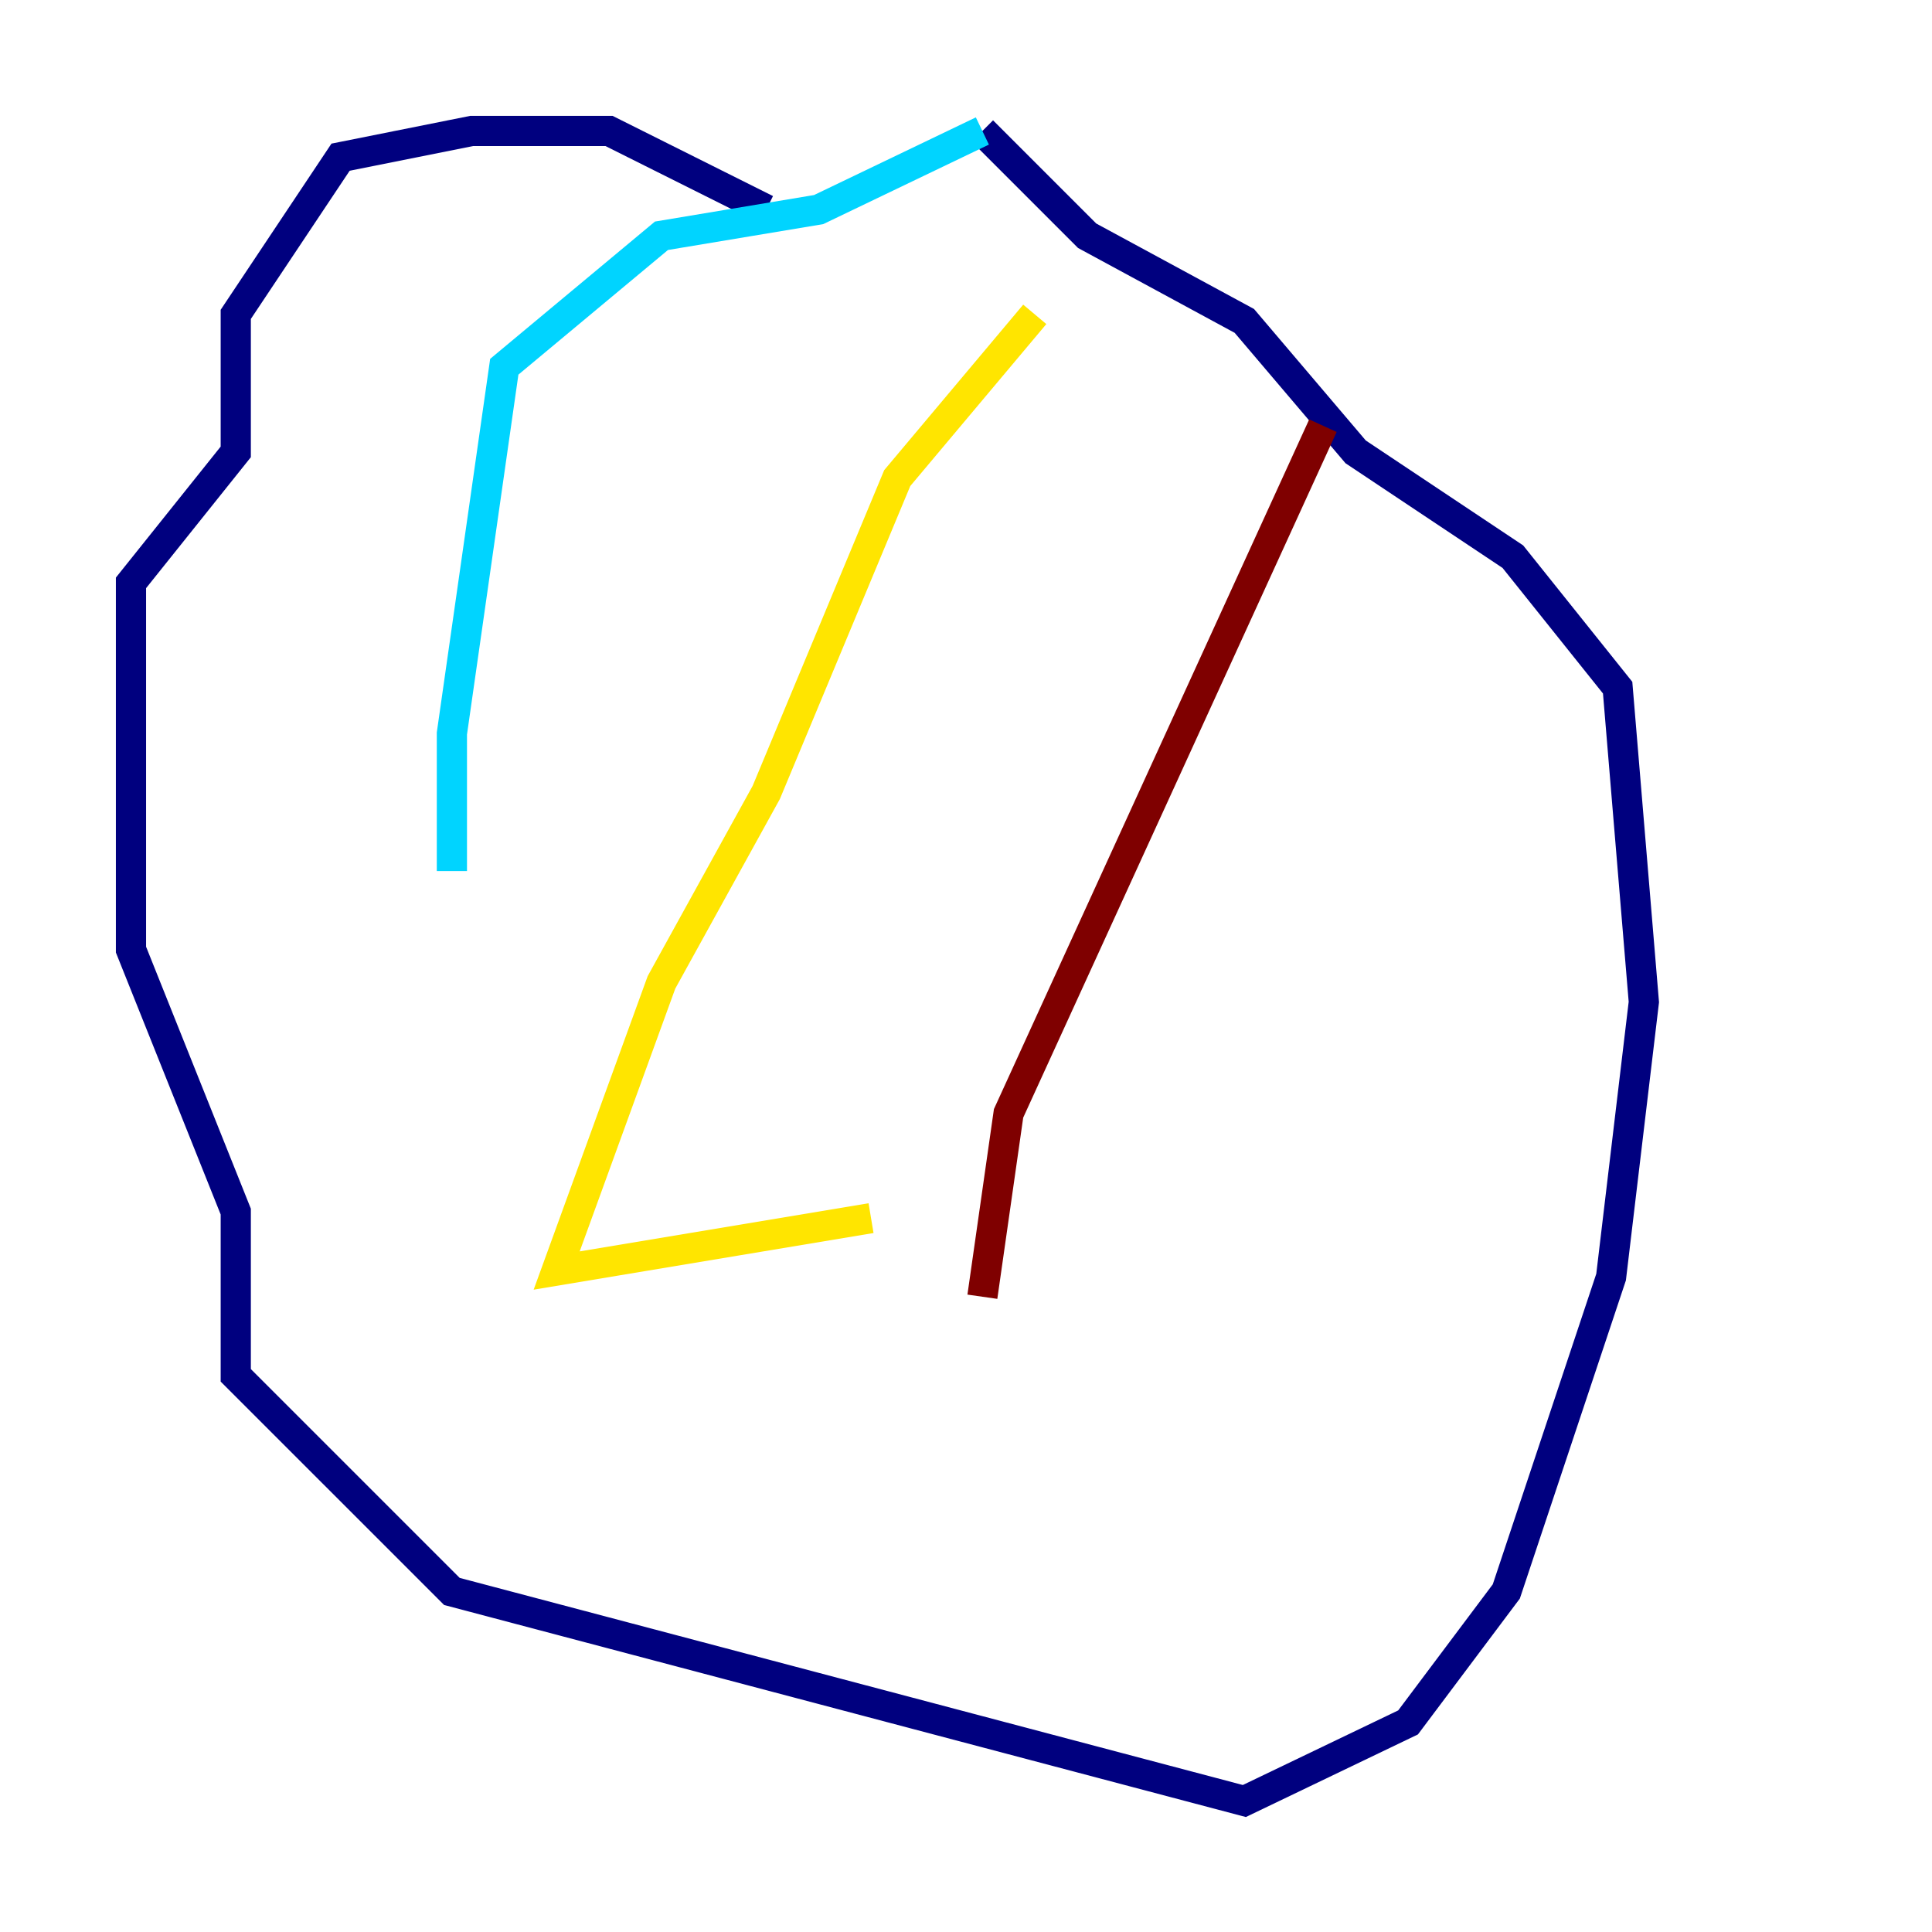 <?xml version="1.0" encoding="utf-8" ?>
<svg baseProfile="tiny" height="128" version="1.2" viewBox="0,0,128,128" width="128" xmlns="http://www.w3.org/2000/svg" xmlns:ev="http://www.w3.org/2001/xml-events" xmlns:xlink="http://www.w3.org/1999/xlink"><defs /><polyline fill="none" points="50.766,13.885 40.352,8.678 31.241,8.678 22.563,10.414 15.62,20.827 15.62,29.939 8.678,38.617 8.678,62.915 15.62,80.271 15.62,91.119 29.939,105.437 82.441,119.322 93.288,114.115 99.797,105.437 106.739,84.61 108.909,66.386 107.173,45.559 100.231,36.881 89.817,29.939 82.441,21.261 72.027,15.62 65.085,8.678" stroke="#00007f" stroke-width="2" /><polyline fill="none" points="65.085,8.678 54.237,13.885 43.824,15.62 33.41,24.298 29.939,48.597 29.939,57.709" stroke="#00d4ff" stroke-width="2" /><polyline fill="none" points="68.556,20.827 59.444,31.675 50.766,52.502 43.824,65.085 36.881,84.176 57.709,80.705" stroke="#ffe500" stroke-width="2" /><polyline fill="none" points="87.647,28.203 66.82,73.763 65.085,85.912" stroke="#7f0000" stroke-width="2" /></svg>